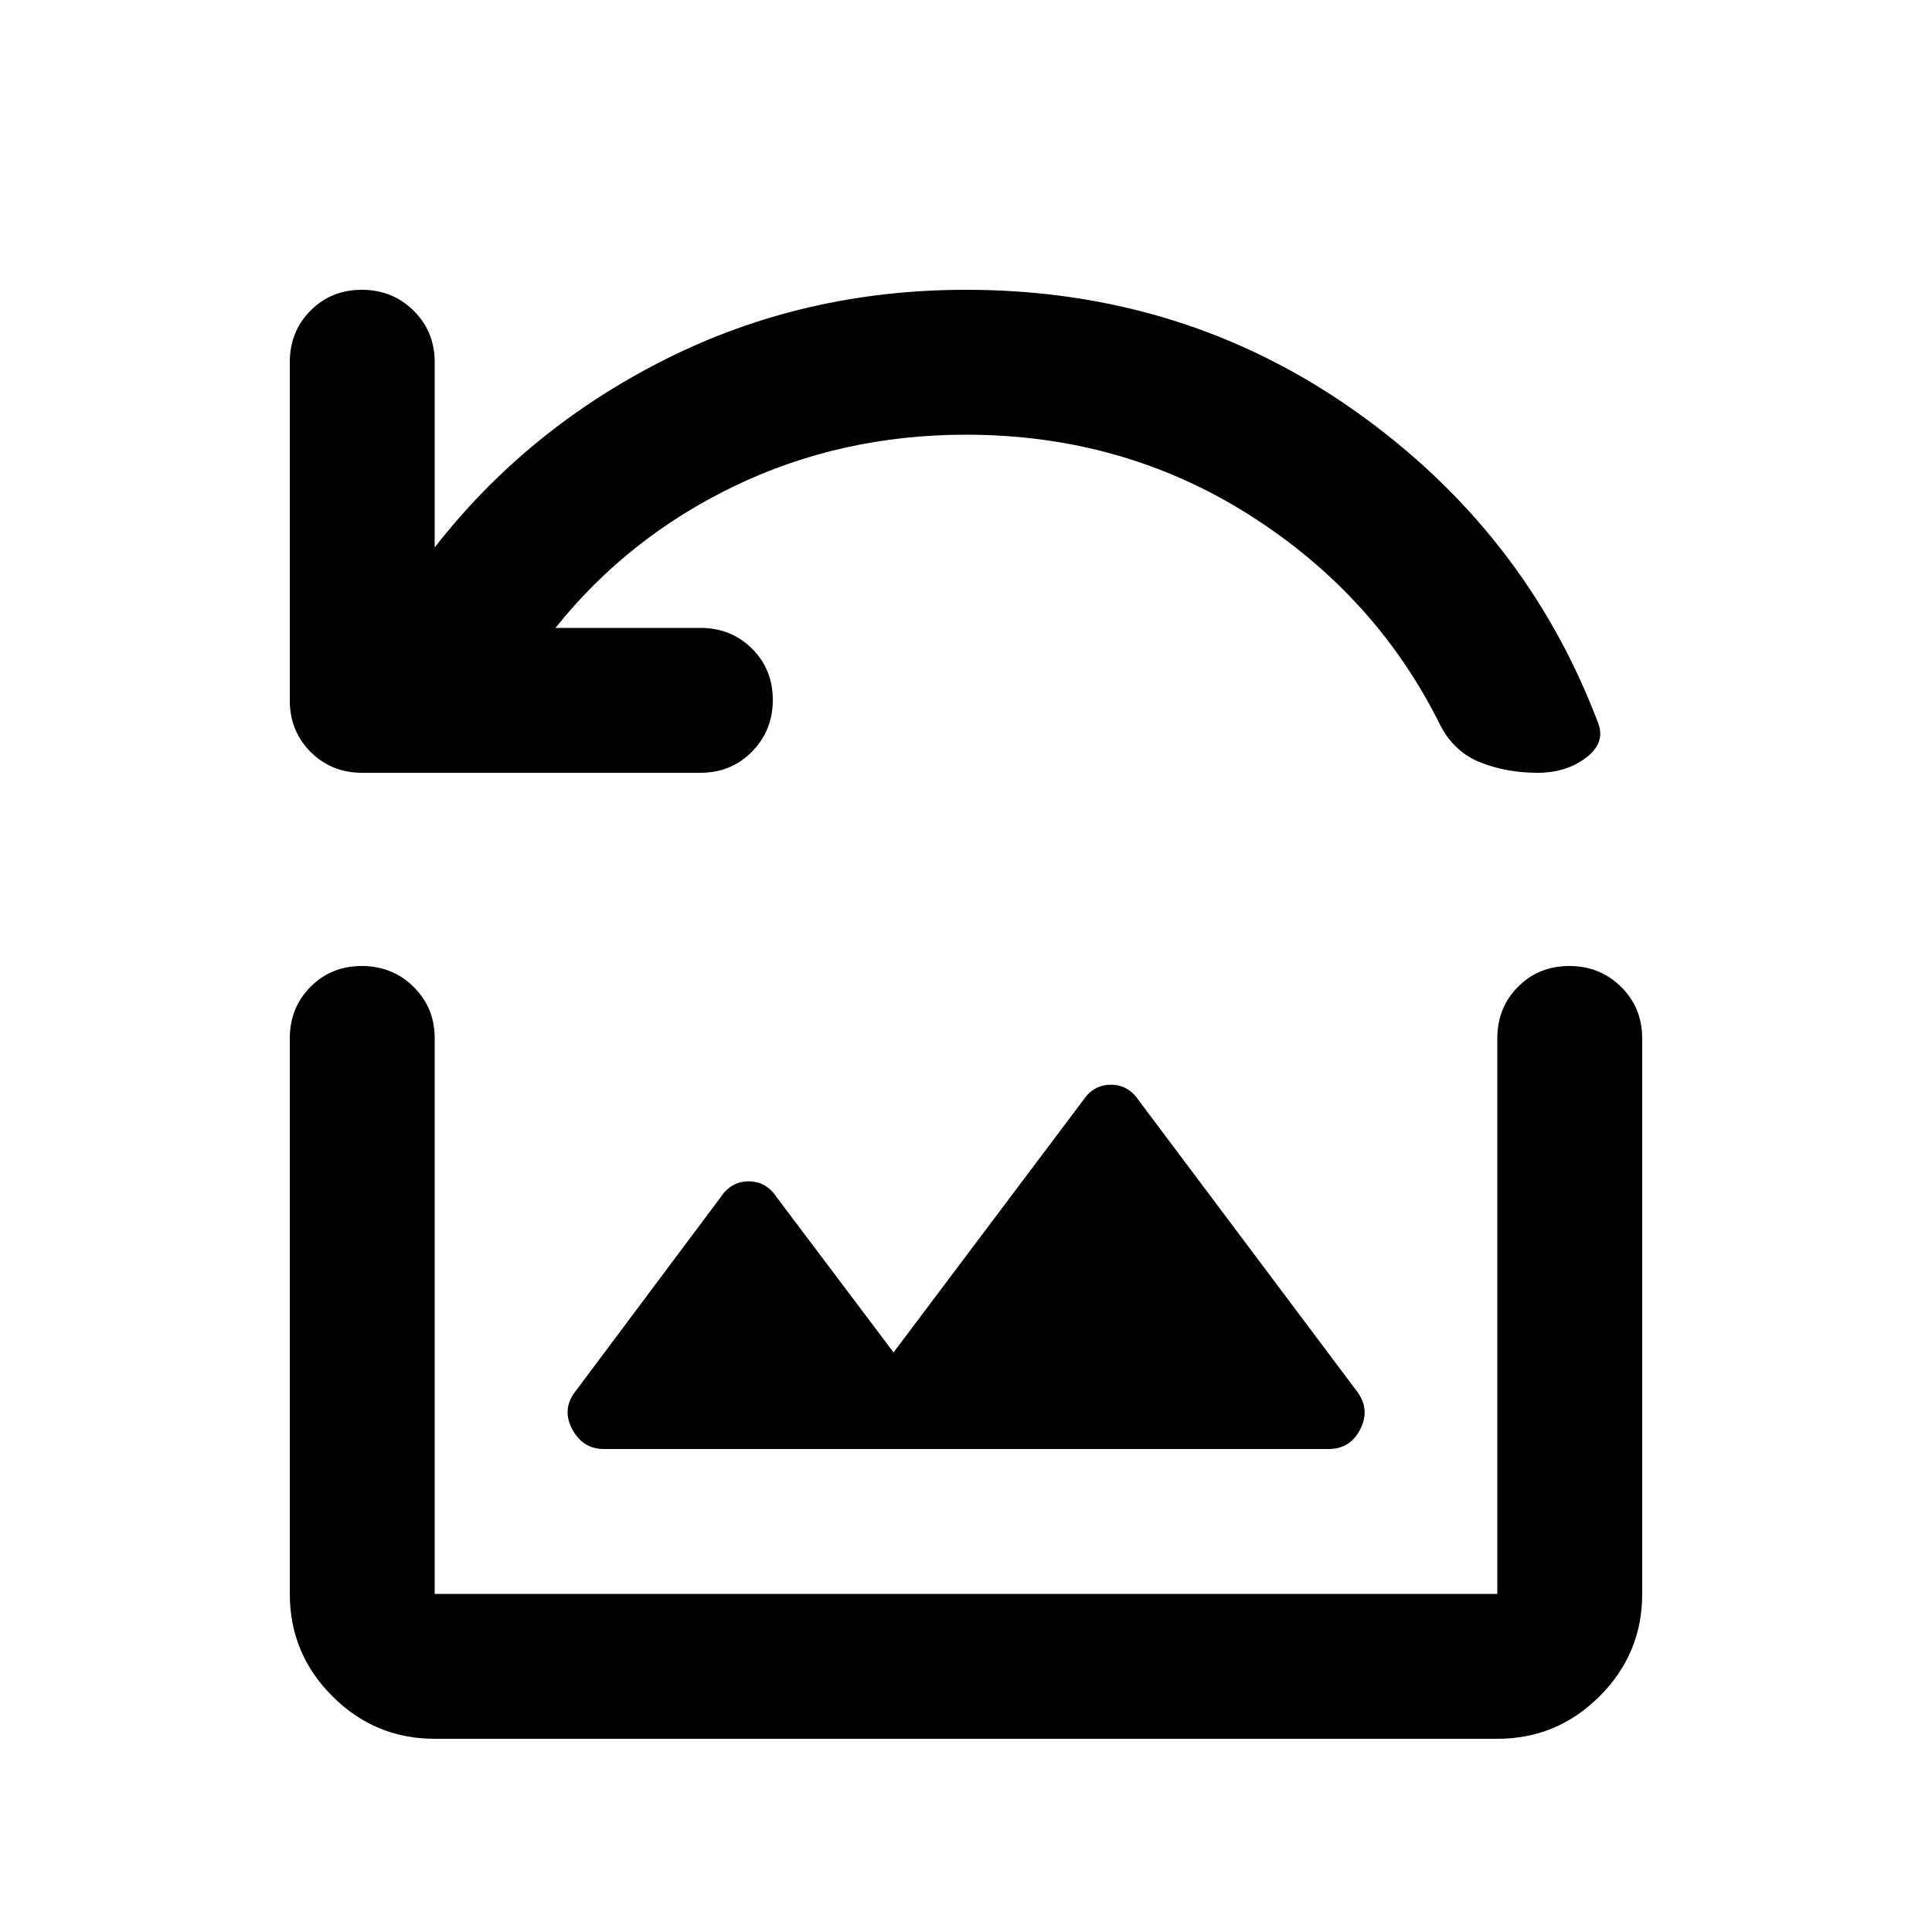 <svg xmlns="http://www.w3.org/2000/svg" height="20" viewBox="0 -960 960 960" width="20"><path d="M348-576H180q-15.3 0-25.65-10.35Q144-596.7 144-612v-168q0-15.3 10.289-25.65 10.29-10.35 25.5-10.35Q195-816 205.5-805.65 216-795.3 216-780v92q46-59 114.717-93.5Q399.435-816 480-816q108 0 193 60t121 155q4 10-5.905 17.5Q778.19-576 764-576q-15 0-28-5t-20-18q-32-65-95-105t-141-40q-62 0-115 25.5T276-648h72q15.3 0 25.65 10.289 10.35 10.29 10.35 25.5Q384-597 373.65-586.5 363.3-576 348-576Zm-48 336h360.194Q671-240 676-250t-2-19L566-413q-5.25-8-14-8t-14 8l-94 125-58-77q-5.25-8-14-8t-14 8l-71.818 96.026Q279-260 284.25-250T300-240ZM216-96q-29.7 0-50.85-21.15Q144-138.3 144-168v-276q0-15.3 10.289-25.65 10.29-10.35 25.5-10.35Q195-480 205.5-469.65 216-459.3 216-444v276h528v-276q0-15.3 10.289-25.65 10.29-10.35 25.5-10.35Q795-480 805.5-469.65 816-459.3 816-444v276q0 29.7-21.15 50.85Q773.7-96 744-96H216Z"/></svg>
